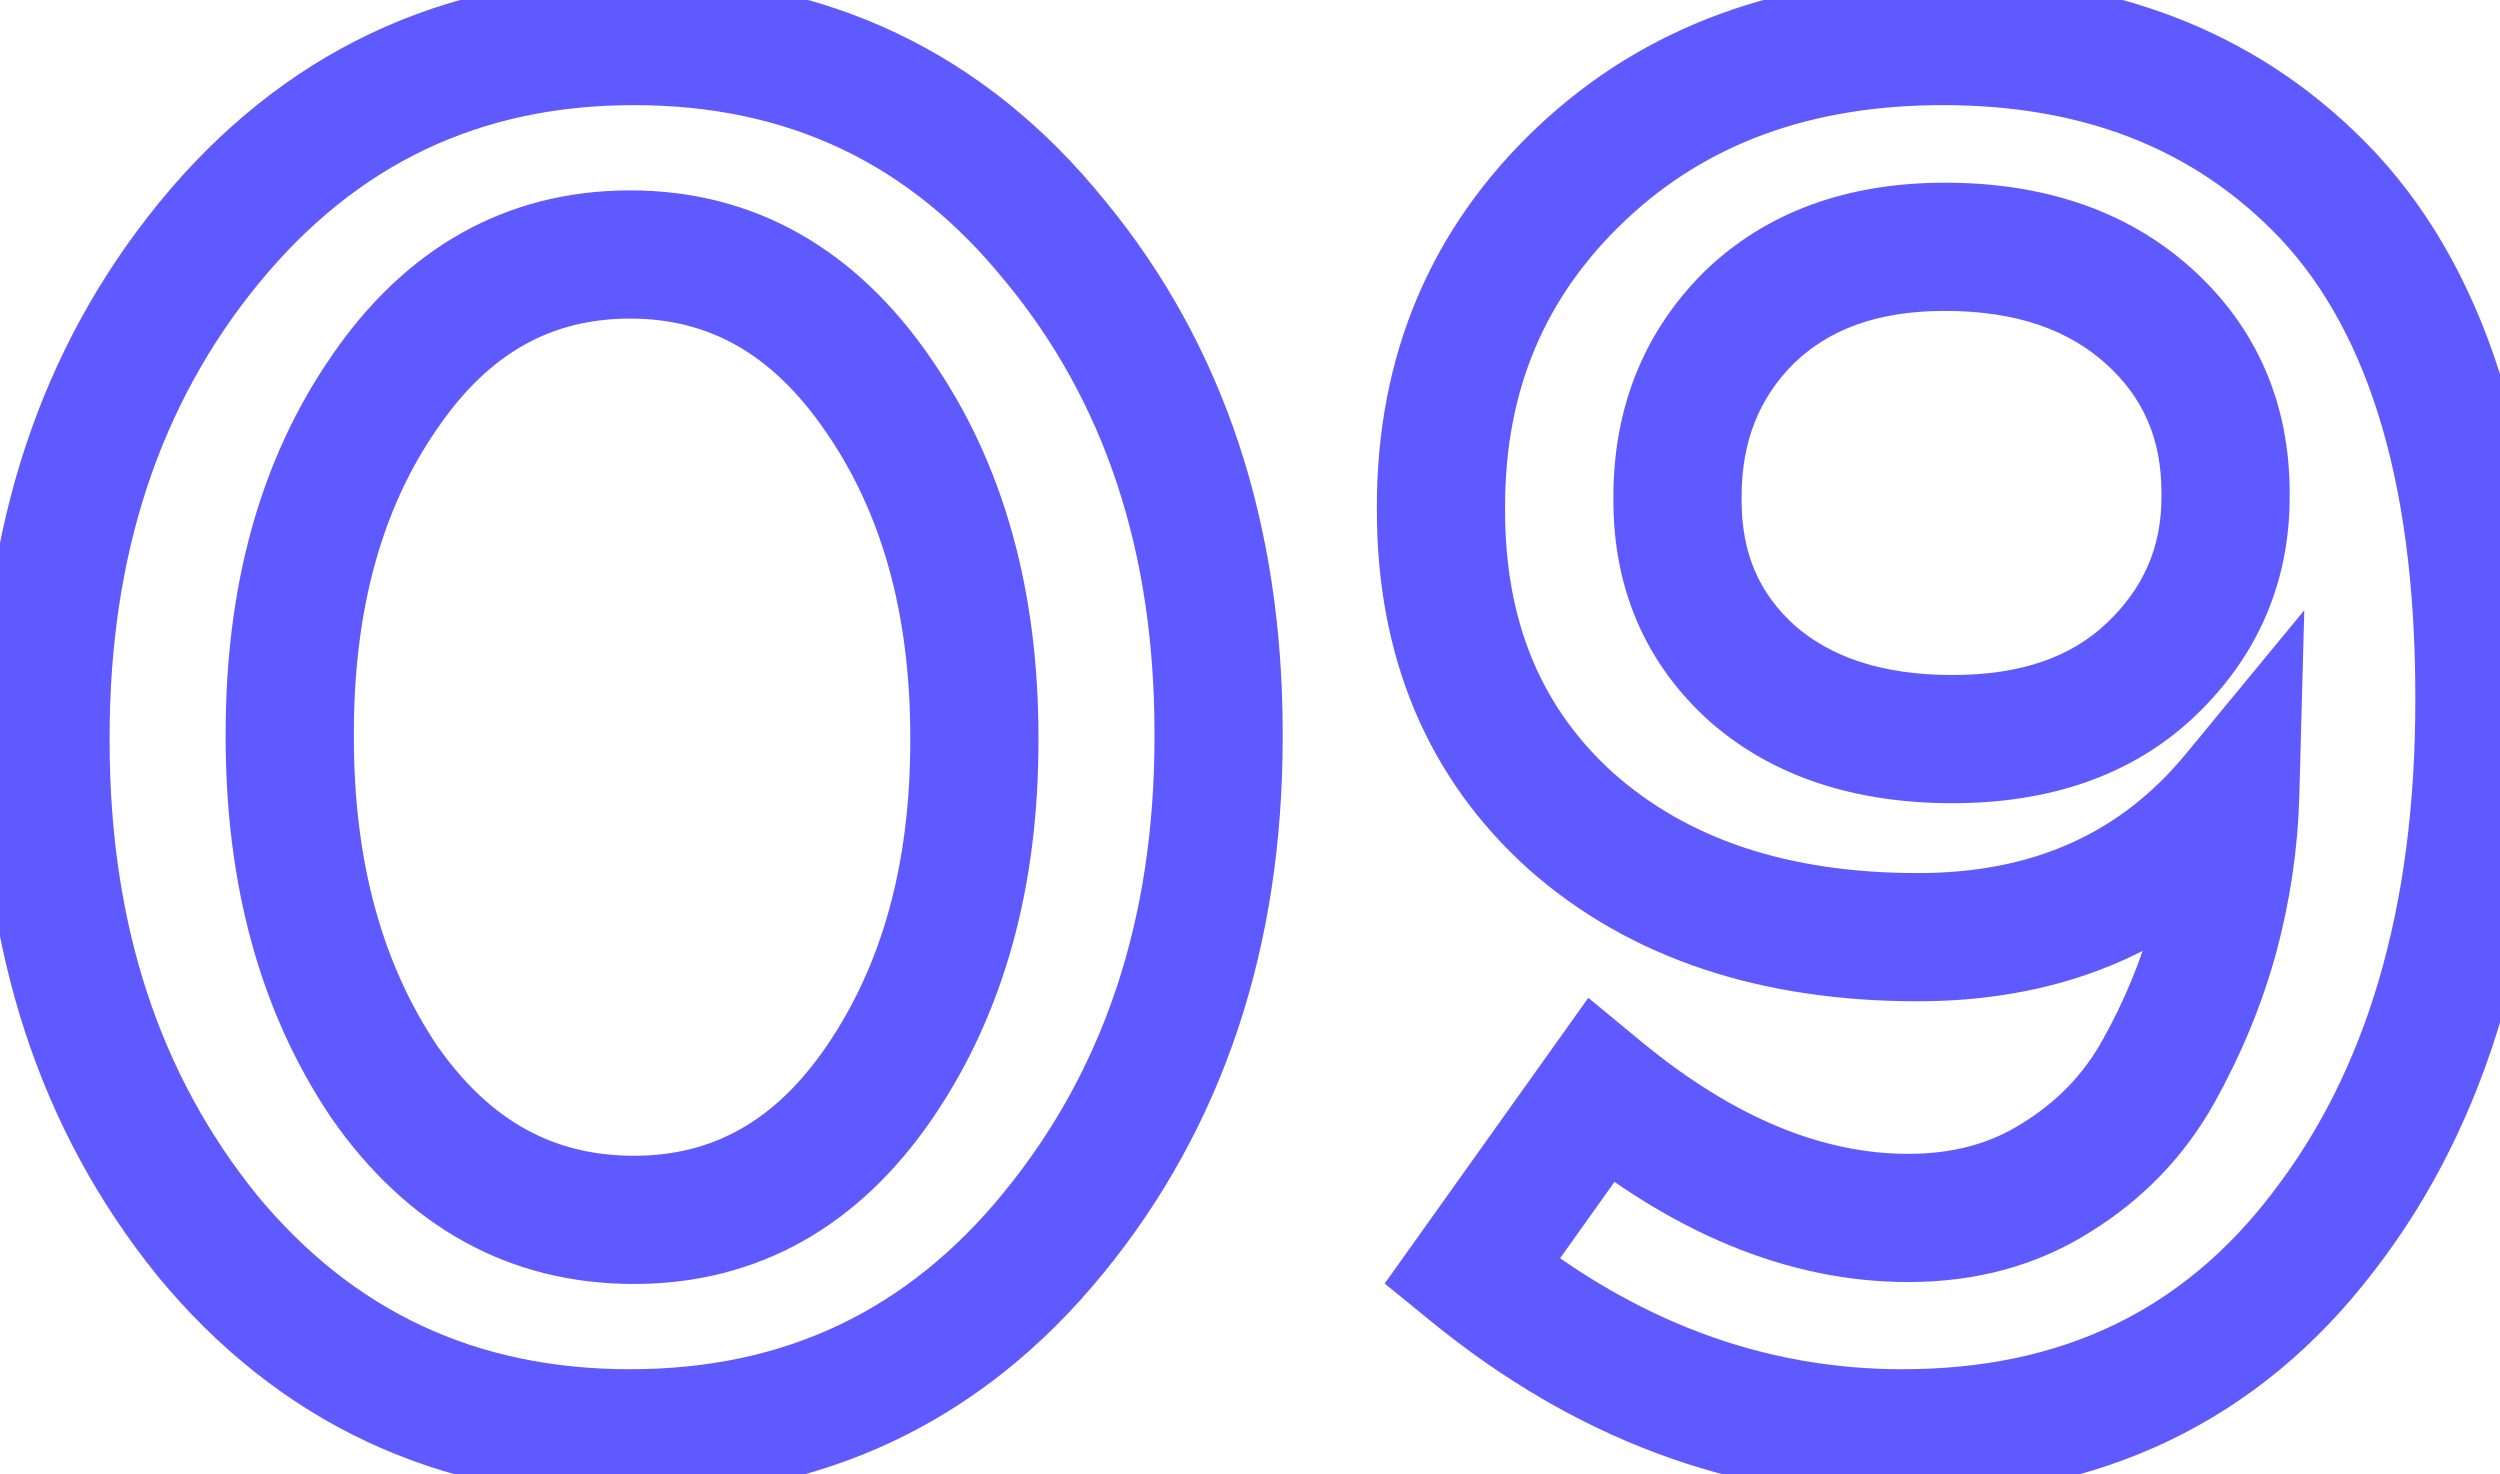 <svg width="39" height="23" viewBox="0 0 39 23" fill="none" xmlns="http://www.w3.org/2000/svg">
<path d="M16.43 19.24L15.656 18.606L15.656 18.607L16.43 19.24ZM3.23 19.27L2.452 19.898L2.459 19.907L3.23 19.27ZM3.26 3.79L2.486 3.156L2.486 3.157L3.26 3.79ZM16.46 3.76L15.682 4.388L15.689 4.396L16.46 3.76ZM13.73 16.87L14.557 17.433V17.433L13.73 16.87ZM13.7 6.16L12.875 6.725L12.879 6.73L13.7 6.16ZM5.99 6.13L6.813 6.698L6.817 6.693L5.99 6.13ZM5.99 16.87L5.16 17.427L5.164 17.434L5.169 17.44L5.99 16.87ZM15.656 18.607C14.147 20.453 12.232 21.36 9.83 21.36V23.36C12.828 23.36 15.313 22.187 17.204 19.873L15.656 18.607ZM9.83 21.36C7.425 21.36 5.509 20.46 4.001 18.634L2.459 19.907C4.351 22.2 6.835 23.36 9.83 23.36V21.36ZM4.008 18.642C2.492 16.765 1.71 14.426 1.71 11.56H-0.29C-0.29 14.814 0.608 17.615 2.452 19.898L4.008 18.642ZM1.71 11.56V11.5H-0.29V11.56H1.71ZM1.71 11.5C1.71 8.637 2.5 6.3 4.034 4.423L2.486 3.157C0.62 5.44 -0.29 8.243 -0.29 11.5H1.71ZM4.034 4.424C5.565 2.554 7.492 1.64 9.89 1.64V-0.36C6.888 -0.36 4.395 0.826 2.486 3.156L4.034 4.424ZM9.89 1.64C12.291 1.64 14.194 2.546 15.682 4.388L17.238 3.132C15.366 0.814 12.889 -0.36 9.89 -0.36V1.64ZM15.689 4.396C17.22 6.252 18.01 8.577 18.01 11.44H20.01C20.01 8.183 19.1 5.388 17.231 3.123L15.689 4.396ZM18.01 11.44V11.5H20.01V11.44H18.01ZM18.01 11.5C18.01 14.36 17.211 16.708 15.656 18.606L17.204 19.874C19.089 17.572 20.01 14.76 20.01 11.5H18.01ZM9.89 20.03C11.839 20.03 13.413 19.113 14.557 17.433L12.903 16.307C12.087 17.507 11.101 18.03 9.89 18.03V20.03ZM14.557 17.433C15.671 15.795 16.2 13.819 16.2 11.56H14.2C14.2 13.501 13.749 15.065 12.903 16.307L14.557 17.433ZM16.2 11.56V11.5H14.2V11.56H16.2ZM16.2 11.5C16.2 9.219 15.66 7.229 14.521 5.59L12.879 6.73C13.74 7.971 14.2 9.541 14.2 11.5H16.2ZM14.525 5.595C13.365 3.901 11.784 2.97 9.83 2.97V4.97C11.036 4.97 12.035 5.499 12.875 6.725L14.525 5.595ZM9.83 2.97C7.881 2.97 6.307 3.887 5.163 5.567L6.817 6.693C7.633 5.493 8.619 4.97 9.83 4.97V2.97ZM5.167 5.562C4.048 7.184 3.52 9.164 3.52 11.44H5.52C5.52 9.476 5.972 7.916 6.813 6.698L5.167 5.562ZM3.52 11.44V11.5H5.52V11.44H3.52ZM3.52 11.5C3.52 13.777 4.048 15.771 5.16 17.427L6.82 16.313C5.972 15.049 5.52 13.463 5.52 11.5H3.52ZM5.169 17.44C6.335 19.119 7.927 20.03 9.89 20.03V18.03C8.653 18.03 7.645 17.501 6.811 16.3L5.169 17.44ZM32.079 18.37L31.553 17.519L31.542 17.526L32.079 18.37ZM33.669 16.72L32.796 16.232H32.796L33.669 16.72ZM34.539 14.62L35.502 14.888L35.504 14.881L34.539 14.62ZM34.869 12.4L35.869 12.427L35.947 9.52L34.097 11.764L34.869 12.4ZM24.519 12.82L23.851 13.564L23.857 13.57L24.519 12.82ZM24.669 2.71L23.982 1.983L24.669 2.71ZM36.159 2.89L36.866 2.183L36.159 2.89ZM36.249 19.21L35.457 18.599L35.454 18.604L36.249 19.21ZM22.959 19.84L22.145 19.26L21.601 20.023L22.327 20.615L22.959 19.84ZM24.969 17.02L25.605 16.249L24.778 15.566L24.155 16.44L24.969 17.02ZM27.339 10.51L26.671 11.254L26.676 11.259L26.682 11.264L27.339 10.51ZM33.549 10.45L34.237 11.176L34.237 11.175L33.549 10.45ZM33.519 4.93L32.85 5.673L33.519 4.93ZM27.279 4.96L26.581 4.243L26.572 4.253L27.279 4.96ZM29.769 20C30.815 20 31.776 19.748 32.616 19.214L31.542 17.526C31.062 17.832 30.483 18 29.769 18V20ZM32.605 19.221C33.425 18.714 34.077 18.04 34.542 17.208L32.796 16.232C32.501 16.76 32.093 17.186 31.553 17.519L32.605 19.221ZM34.542 17.208C34.959 16.461 35.28 15.688 35.502 14.888L33.575 14.352C33.398 14.992 33.139 15.619 32.796 16.232L34.542 17.208ZM35.504 14.881C35.724 14.067 35.846 13.249 35.869 12.427L33.869 12.373C33.852 13.031 33.754 13.693 33.574 14.359L35.504 14.881ZM34.097 11.764C33.085 12.992 31.729 13.62 29.919 13.62V15.62C32.269 15.62 34.213 14.768 35.641 13.036L34.097 11.764ZM29.919 13.62C27.863 13.62 26.318 13.073 25.181 12.07L23.857 13.57C25.44 14.966 27.495 15.62 29.919 15.62V13.62ZM25.187 12.076C24.062 11.067 23.479 9.729 23.479 7.96H21.479C21.479 10.23 22.256 12.133 23.851 13.564L25.187 12.076ZM23.479 7.96V7.9H21.479V7.96H23.479ZM23.479 7.9C23.479 6.084 24.104 4.62 25.356 3.437L23.982 1.983C22.314 3.56 21.479 5.556 21.479 7.9H23.479ZM25.356 3.437C26.603 2.258 28.225 1.64 30.309 1.64V-0.36C27.793 -0.36 25.655 0.402 23.982 1.983L25.356 3.437ZM30.309 1.64C32.482 1.64 34.165 2.31 35.452 3.597L36.866 2.183C35.153 0.47 32.936 -0.36 30.309 -0.36V1.64ZM35.452 3.597C36.865 5.01 37.679 7.357 37.679 10.87H39.679C39.679 7.103 38.813 4.13 36.866 2.183L35.452 3.597ZM37.679 10.87V10.93H39.679V10.87H37.679ZM37.679 10.93C37.679 14.194 36.907 16.719 35.457 18.599L37.041 19.821C38.831 17.501 39.679 14.507 39.679 10.93H37.679ZM35.454 18.604C34.054 20.441 32.166 21.36 29.679 21.36V23.36C32.752 23.36 35.244 22.179 37.044 19.816L35.454 18.604ZM29.679 21.36C27.512 21.36 25.491 20.615 23.591 19.065L22.327 20.615C24.547 22.425 27.006 23.36 29.679 23.36V21.36ZM23.773 20.42L25.783 17.6L24.155 16.44L22.145 19.26L23.773 20.42ZM24.333 17.791C26.058 19.215 27.875 20 29.769 20V18C28.463 18 27.08 17.465 25.605 16.249L24.333 17.791ZM26.682 11.264C27.687 12.14 28.981 12.53 30.459 12.53V10.53C29.337 10.53 28.551 10.24 27.996 9.756L26.682 11.264ZM30.459 12.53C31.95 12.53 33.249 12.112 34.237 11.176L32.861 9.724C32.329 10.228 31.568 10.53 30.459 10.53V12.53ZM34.237 11.175C35.213 10.25 35.719 9.089 35.719 7.75H33.719C33.719 8.531 33.445 9.17 32.861 9.725L34.237 11.175ZM35.719 7.75V7.69H33.719V7.75H35.719ZM35.719 7.69C35.719 6.3 35.208 5.105 34.188 4.187L32.85 5.673C33.43 6.195 33.719 6.84 33.719 7.69H35.719ZM34.188 4.187C33.165 3.266 31.848 2.85 30.339 2.85V4.85C31.471 4.85 32.273 5.154 32.85 5.673L34.188 4.187ZM30.339 2.85C28.856 2.85 27.566 3.285 26.581 4.244L27.977 5.676C28.512 5.155 29.262 4.85 30.339 4.85V2.85ZM26.572 4.253C25.63 5.195 25.169 6.385 25.169 7.75H27.169C27.169 6.875 27.448 6.205 27.986 5.667L26.572 4.253ZM25.169 7.75V7.81H27.169V7.75H25.169ZM25.169 7.81C25.169 9.178 25.668 10.354 26.671 11.254L28.007 9.766C27.45 9.266 27.169 8.642 27.169 7.81H25.169Z" fill="#5E5AFF"/>
</svg>
